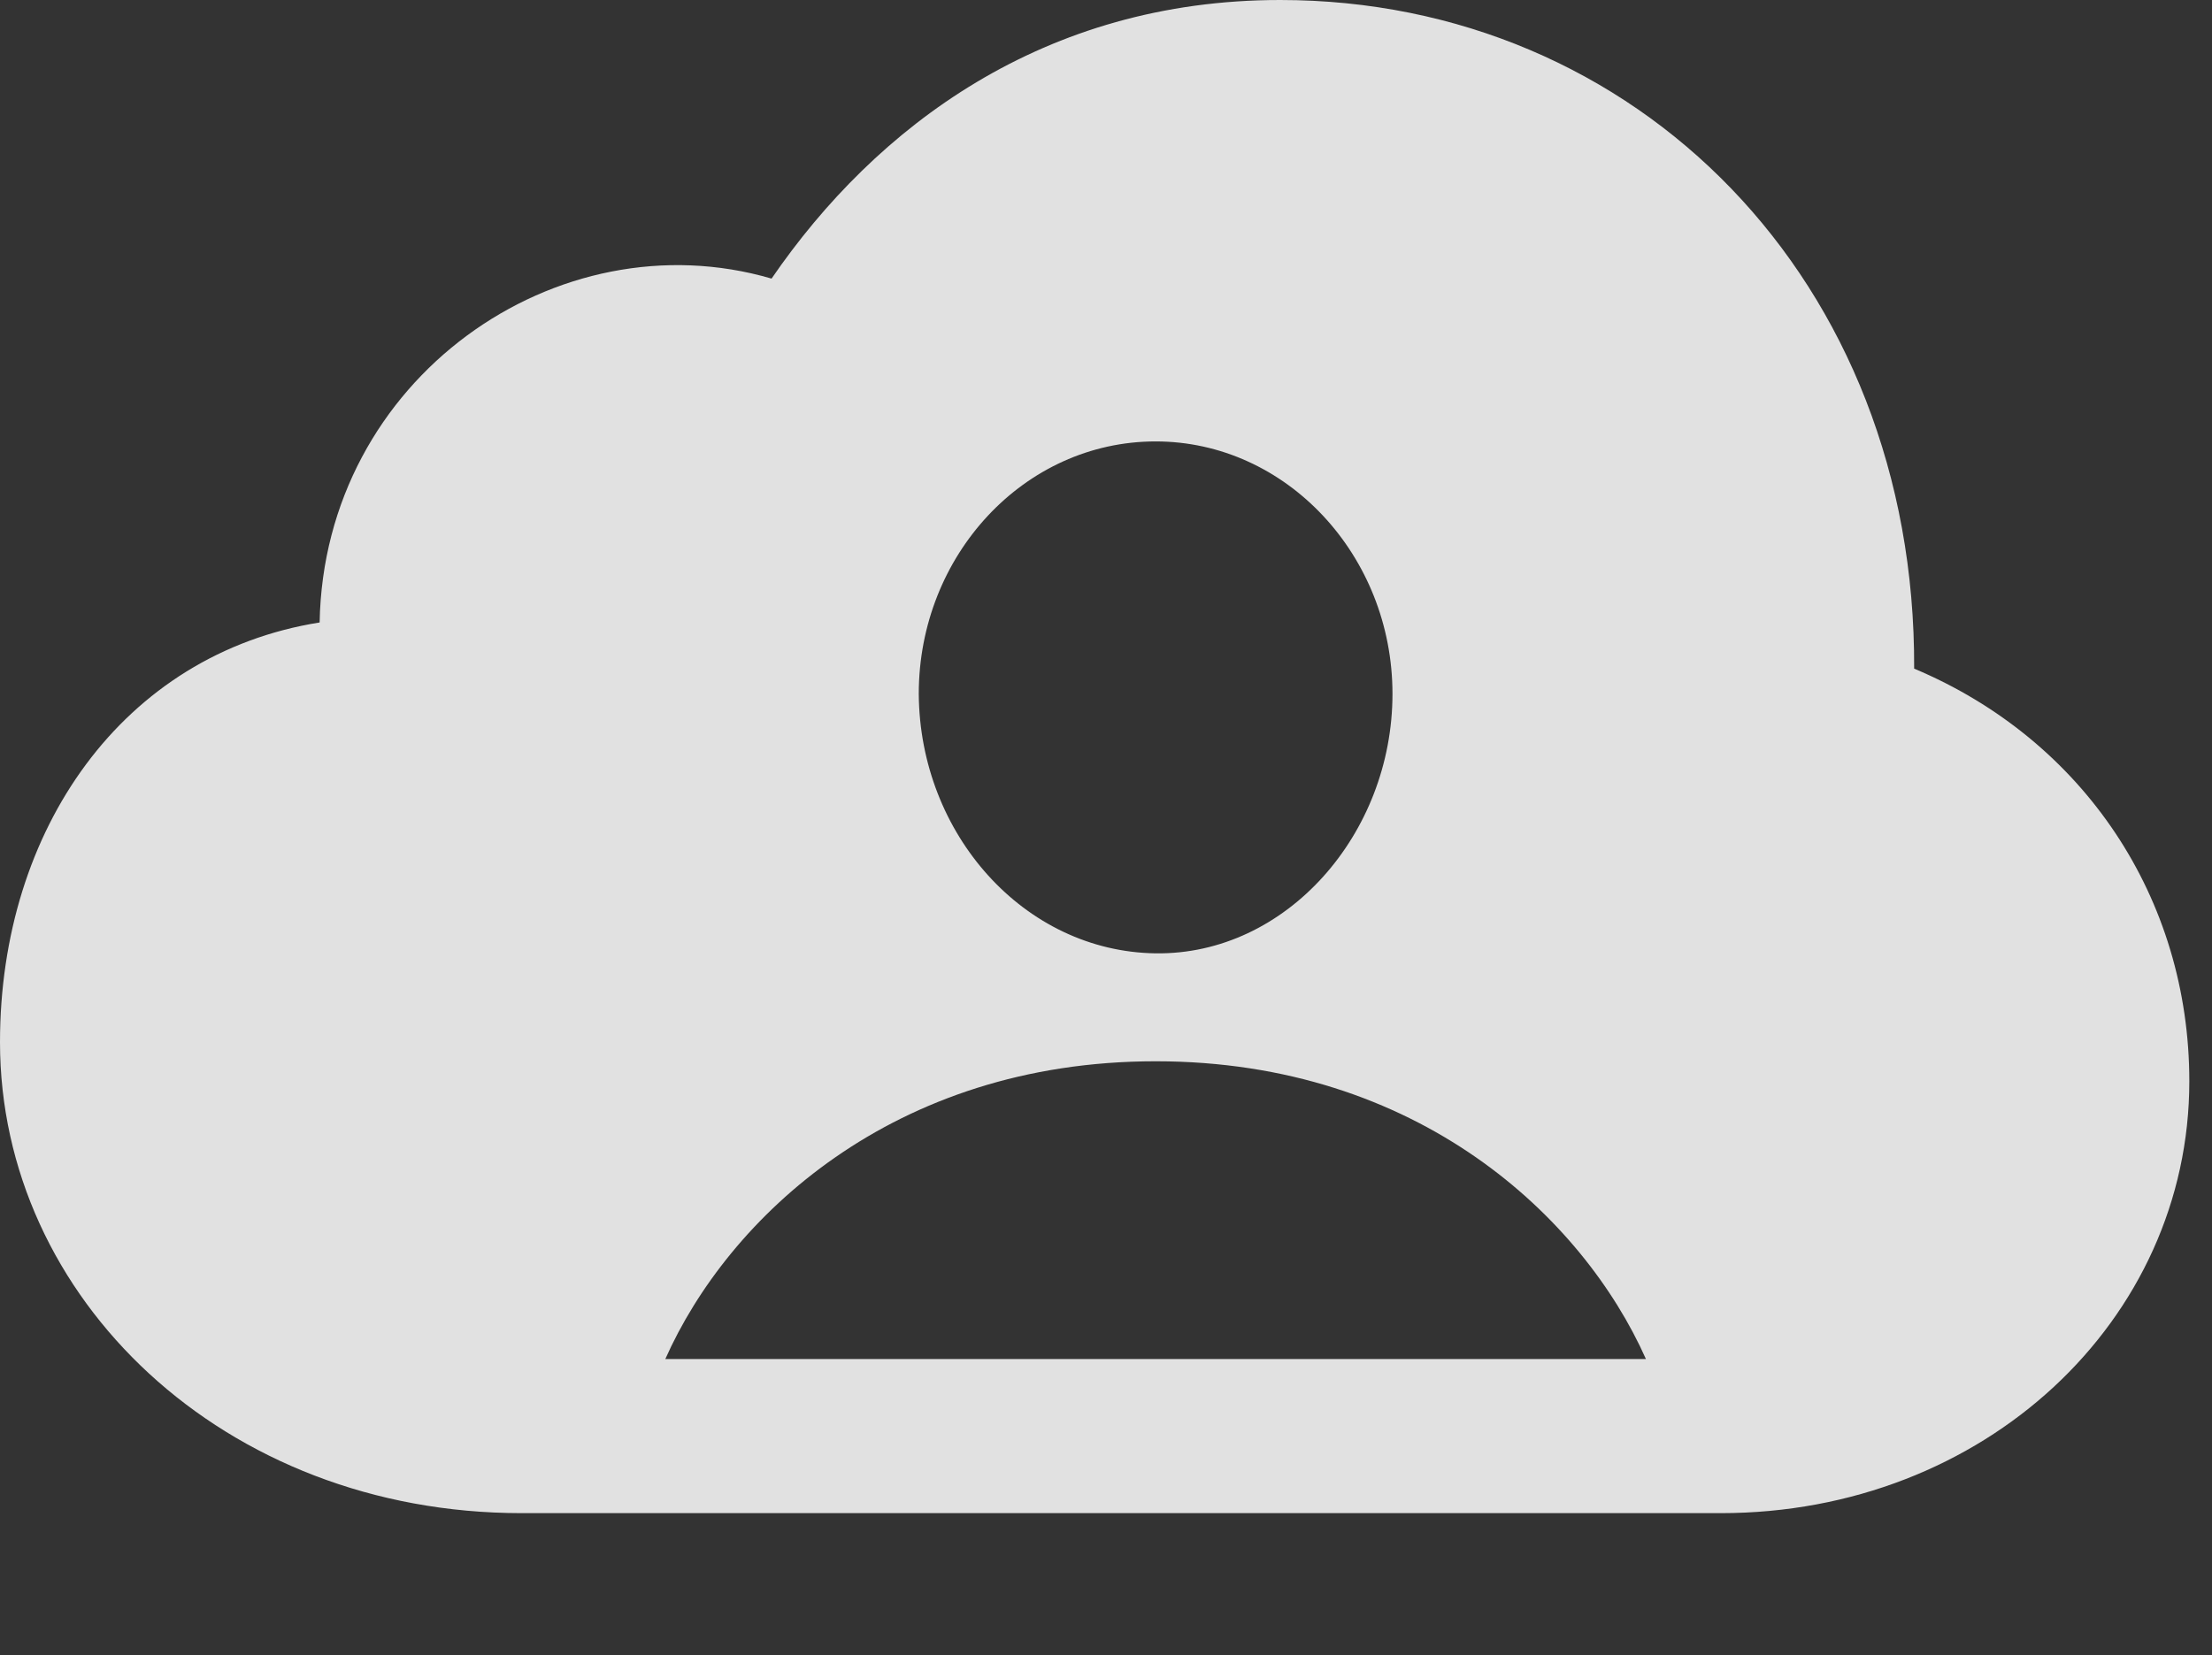 <?xml version="1.0" encoding="UTF-8"?>
<!--Generator: Apple Native CoreSVG 326-->
<!DOCTYPE svg
PUBLIC "-//W3C//DTD SVG 1.1//EN"
       "http://www.w3.org/Graphics/SVG/1.1/DTD/svg11.dtd">
<svg version="1.1" xmlns="http://www.w3.org/2000/svg" xmlns:xlink="http://www.w3.org/1999/xlink" viewBox="0 0 34.727 25.99">
 <rect x="0" y="0" width="34.727" height="25.99" fill="#333333" stroke="none"/>
 <g>
  <rect height="25.99" opacity="0" width="34.727" x="0" y="0"/>
  <path d="M30.051 10.5C32.717 11.621 34.371 14.109 34.371 16.98C34.371 20.74 31.145 23.762 27.016 23.762L8.189 23.762C3.514 23.762 0 20.385 0 16.365C0 13.029 1.928 10.268 5.018 9.775C5.086 5.947 8.75 3.391 12.113 4.375C13.754 1.982 16.393 0 20.098 0C25.689 0 30.078 4.402 30.051 10.5ZM10.445 21.342L25.84 21.342C24.855 19.127 22.271 16.666 18.143 16.666C14.014 16.666 11.43 19.127 10.445 21.342ZM14.424 10.896C14.438 13.098 16.078 14.943 18.143 14.971C20.193 14.998 21.861 13.098 21.861 10.896C21.861 8.723 20.193 6.932 18.143 6.932C16.078 6.932 14.424 8.723 14.424 10.896Z" fill="white" fill-opacity="0.85"/>
 </g>
</svg>
